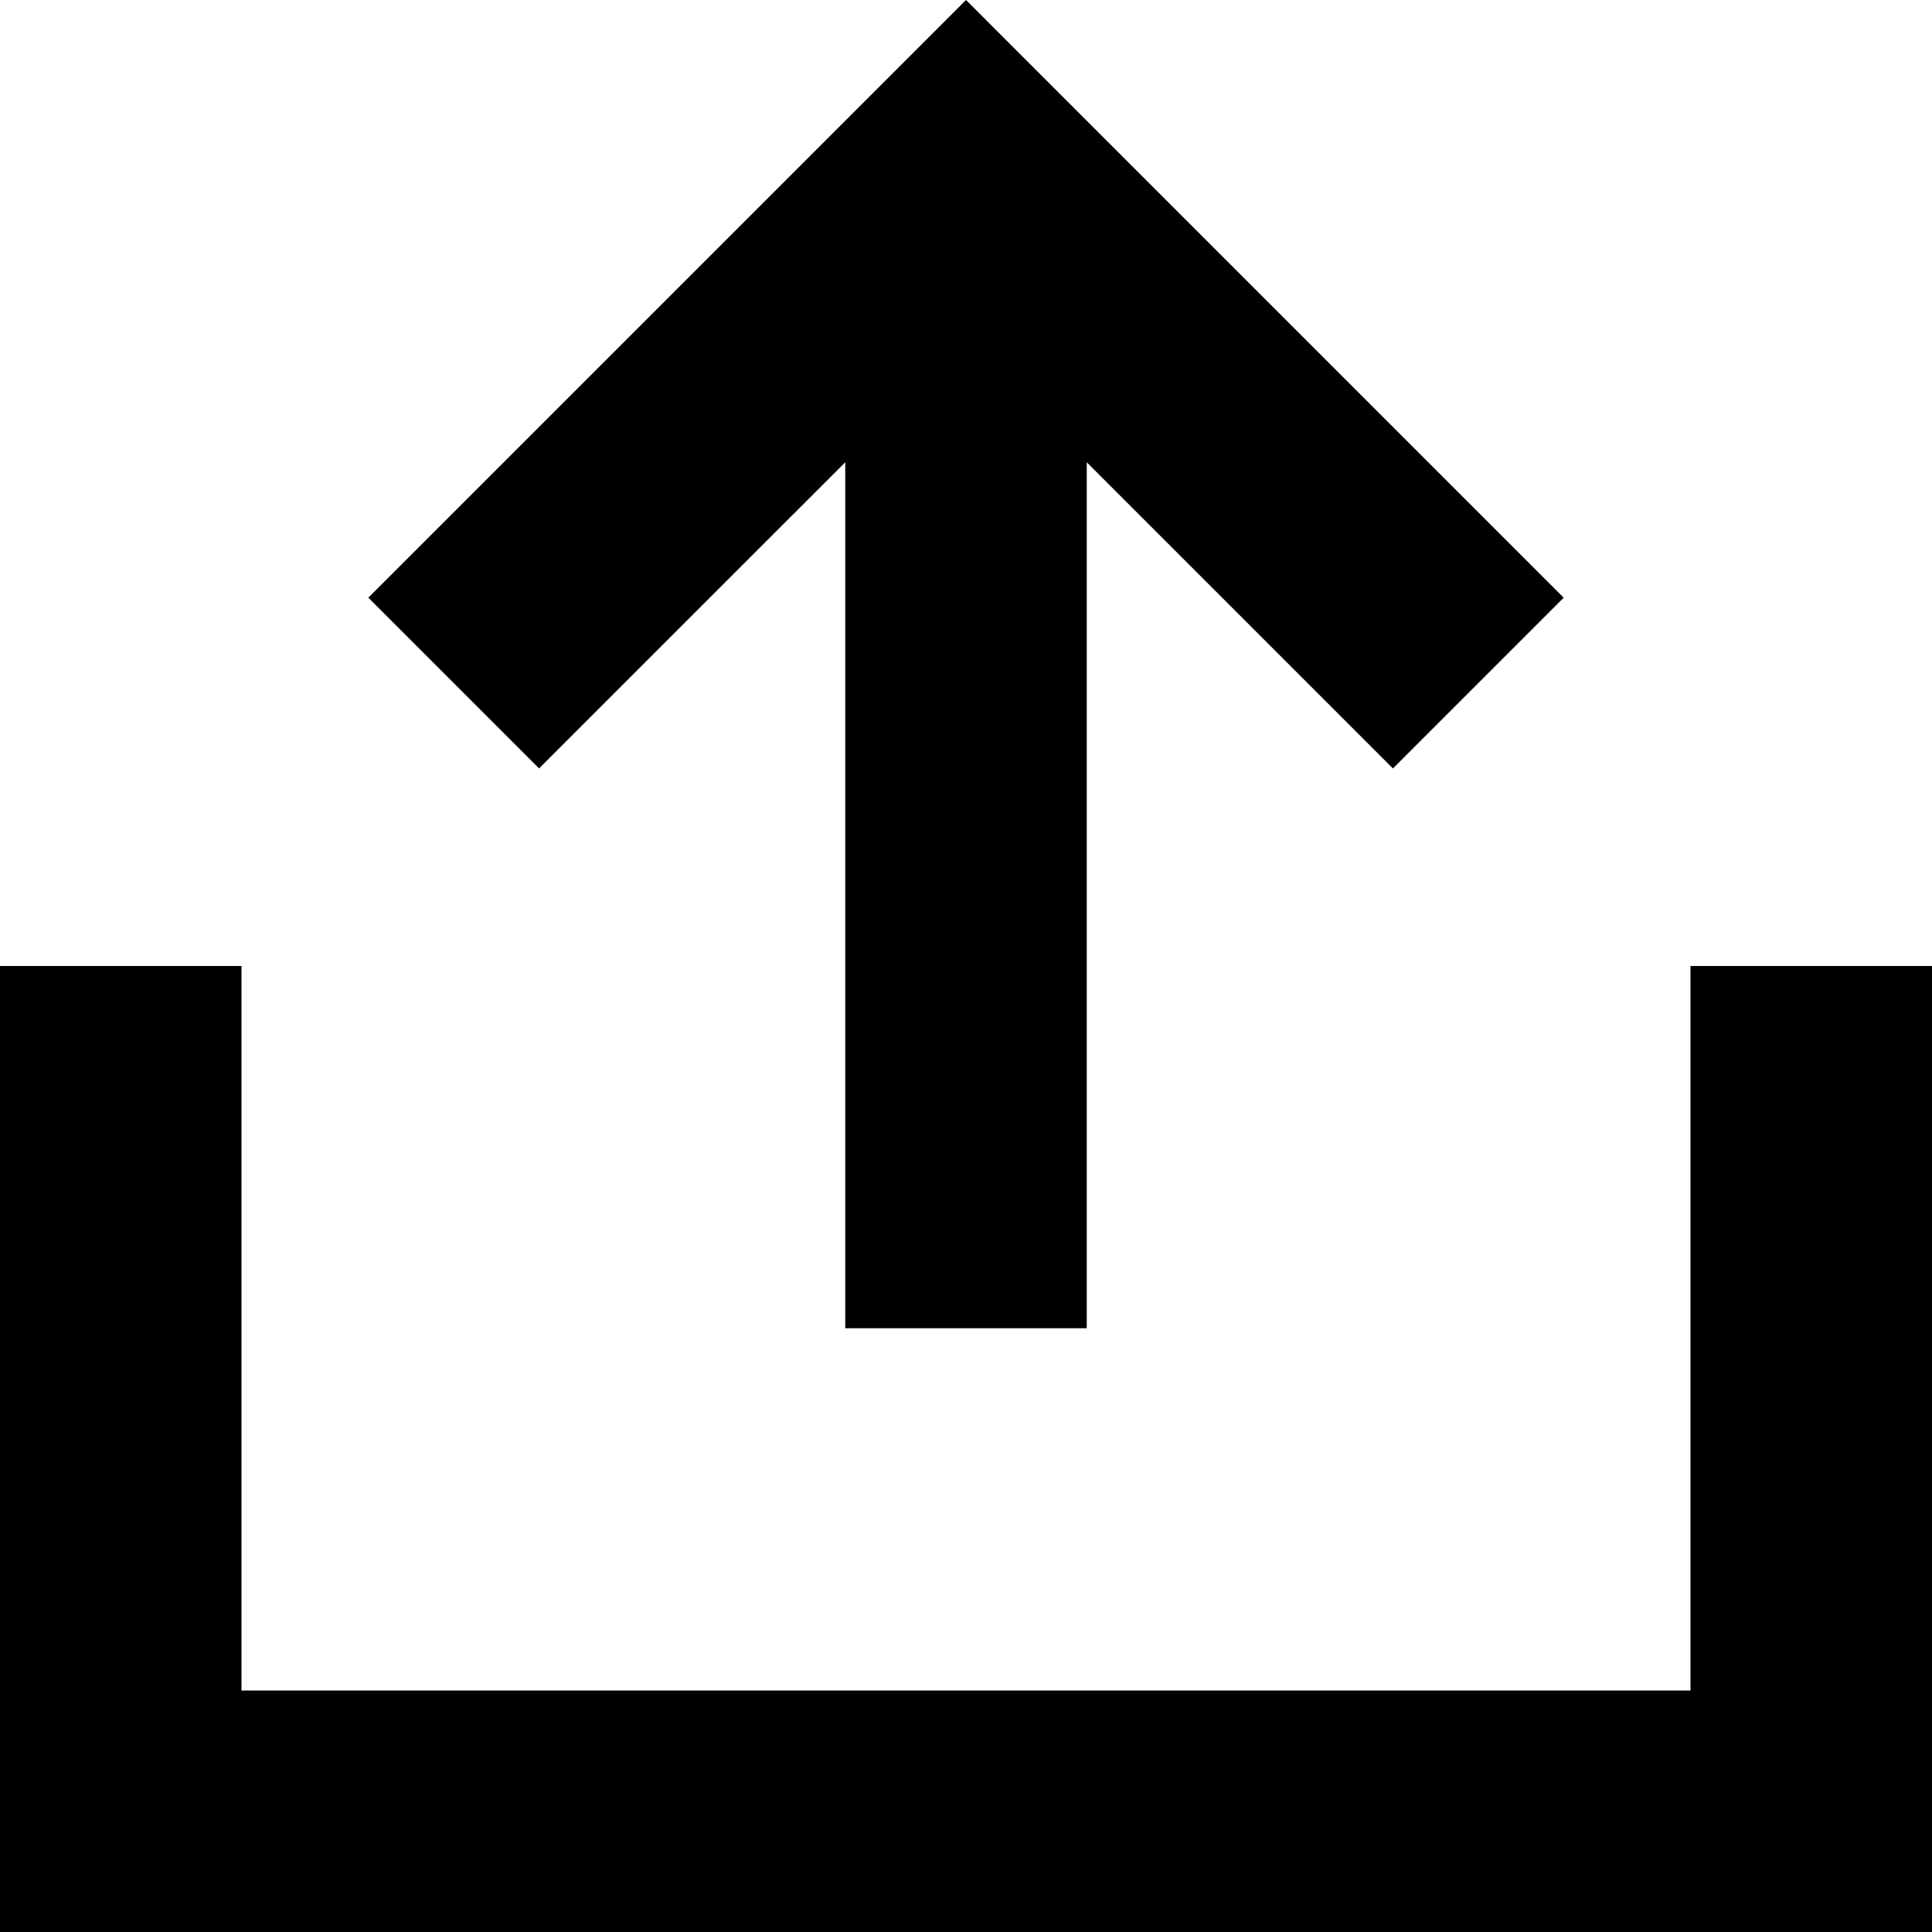 <?xml version="1.0" encoding="utf-8"?>
<!-- Generator: Adobe Illustrator 23.0.0, SVG Export Plug-In . SVG Version: 6.00 Build 0)  -->
<svg version="1.2" baseProfile="tiny" id="レイヤー_1"
	 xmlns="http://www.w3.org/2000/svg" xmlns:xlink="http://www.w3.org/1999/xlink" x="0px" y="0px" viewBox="0 0 512 512"
	 xml:space="preserve">
<path d="M512,512H0V256h64v192h384V256h64V512z M97.61,158.39l45.25,45.25L224,122.51V352h64V122.51l81.14,81.14l45.25-45.25L256,0
	L97.61,158.39z"/>
</svg>
